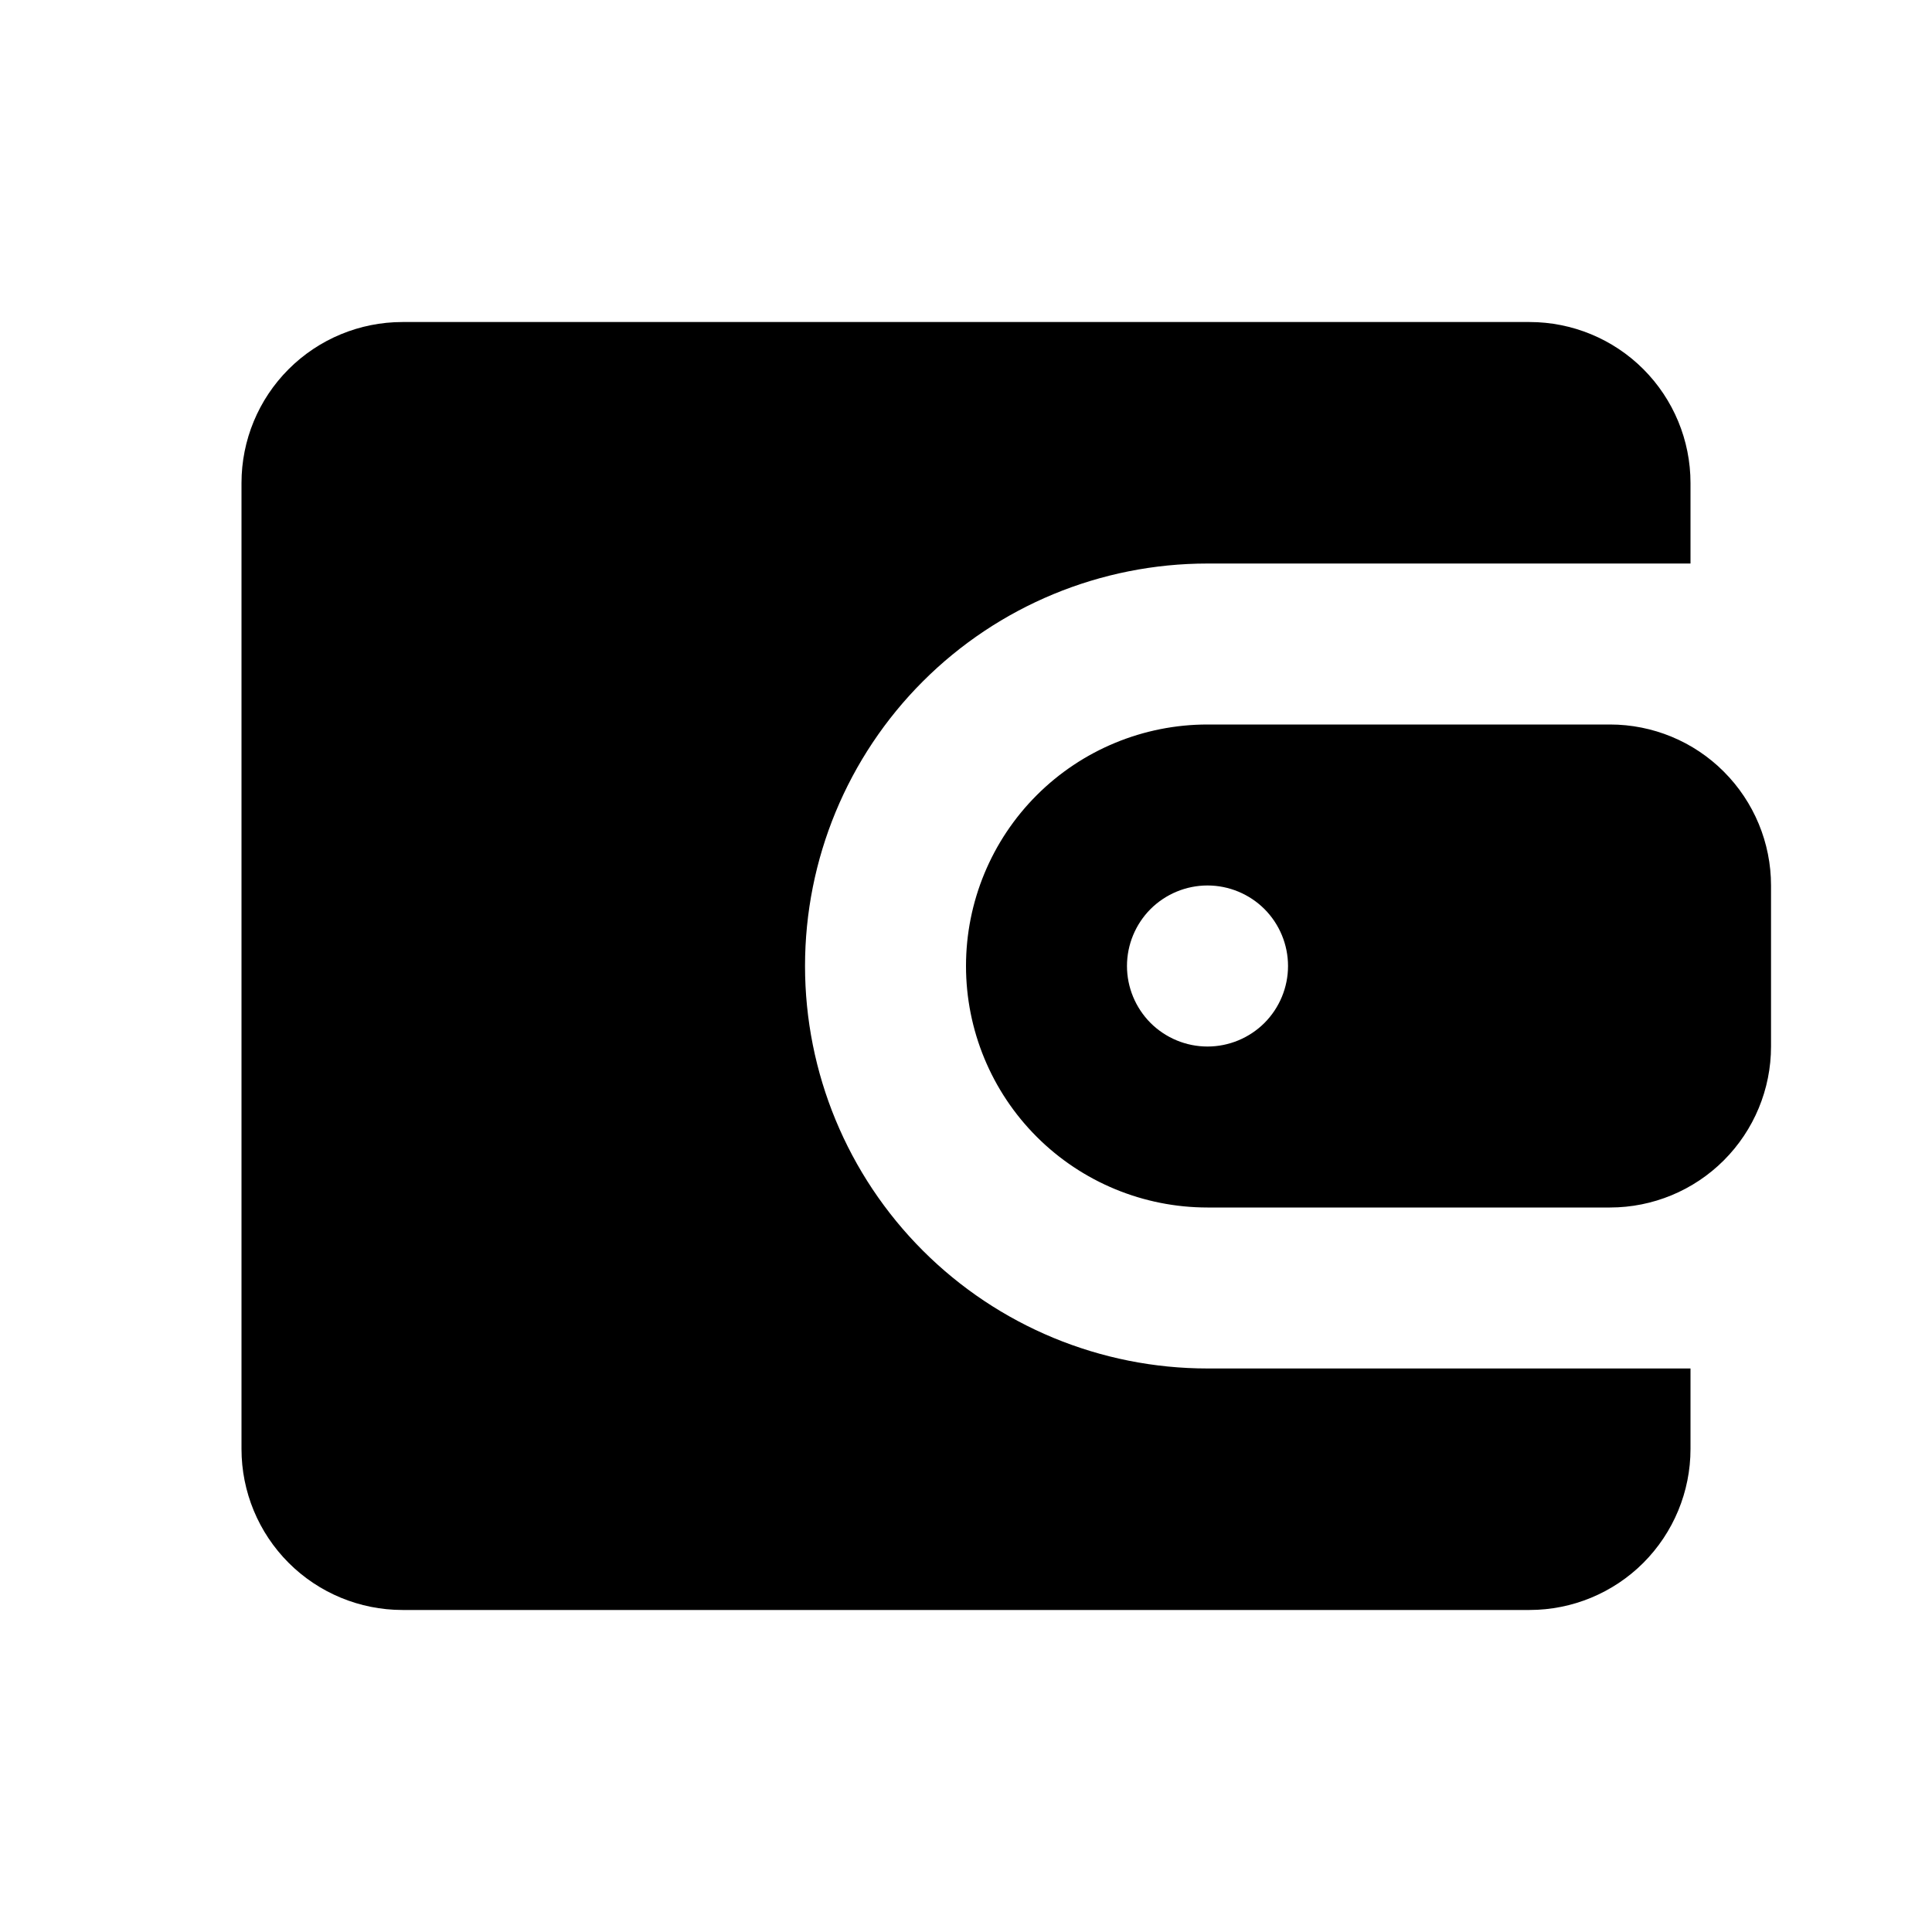 <svg width="25" height="25" viewBox="0 0 25 25" fill="none" xmlns="http://www.w3.org/2000/svg">
<path d="M19.792 4.167C20.344 4.167 20.874 4.386 21.265 4.777C21.655 5.168 21.875 5.697 21.875 6.25V7.292H15.625C14.244 7.292 12.919 7.84 11.942 8.817C10.965 9.794 10.417 11.119 10.417 12.5C10.417 13.881 10.965 15.206 11.942 16.183C12.919 17.16 14.244 17.708 15.625 17.708H21.875V18.75C21.875 19.302 21.655 19.832 21.265 20.223C20.874 20.614 20.344 20.833 19.792 20.833H5.208C4.656 20.833 4.126 20.614 3.735 20.223C3.344 19.832 3.125 19.302 3.125 18.75V6.25C3.125 5.697 3.344 5.168 3.735 4.777C4.126 4.386 4.656 4.167 5.208 4.167H19.792ZM20.833 9.375C21.386 9.375 21.916 9.594 22.306 9.985C22.697 10.376 22.917 10.906 22.917 11.458V13.542C22.917 14.094 22.697 14.624 22.306 15.015C21.916 15.405 21.386 15.625 20.833 15.625H15.625C14.796 15.625 14.001 15.296 13.415 14.71C12.829 14.124 12.5 13.329 12.5 12.5C12.5 11.671 12.829 10.876 13.415 10.29C14.001 9.704 14.796 9.375 15.625 9.375H20.833ZM15.625 11.458C15.349 11.458 15.084 11.568 14.888 11.763C14.693 11.959 14.583 12.224 14.583 12.5C14.583 12.776 14.693 13.041 14.888 13.237C15.084 13.432 15.349 13.542 15.625 13.542C15.901 13.542 16.166 13.432 16.362 13.237C16.557 13.041 16.667 12.776 16.667 12.5C16.667 12.224 16.557 11.959 16.362 11.763C16.166 11.568 15.901 11.458 15.625 11.458Z" fill="hsl(240 5.9% 10%)"/>
</svg>
